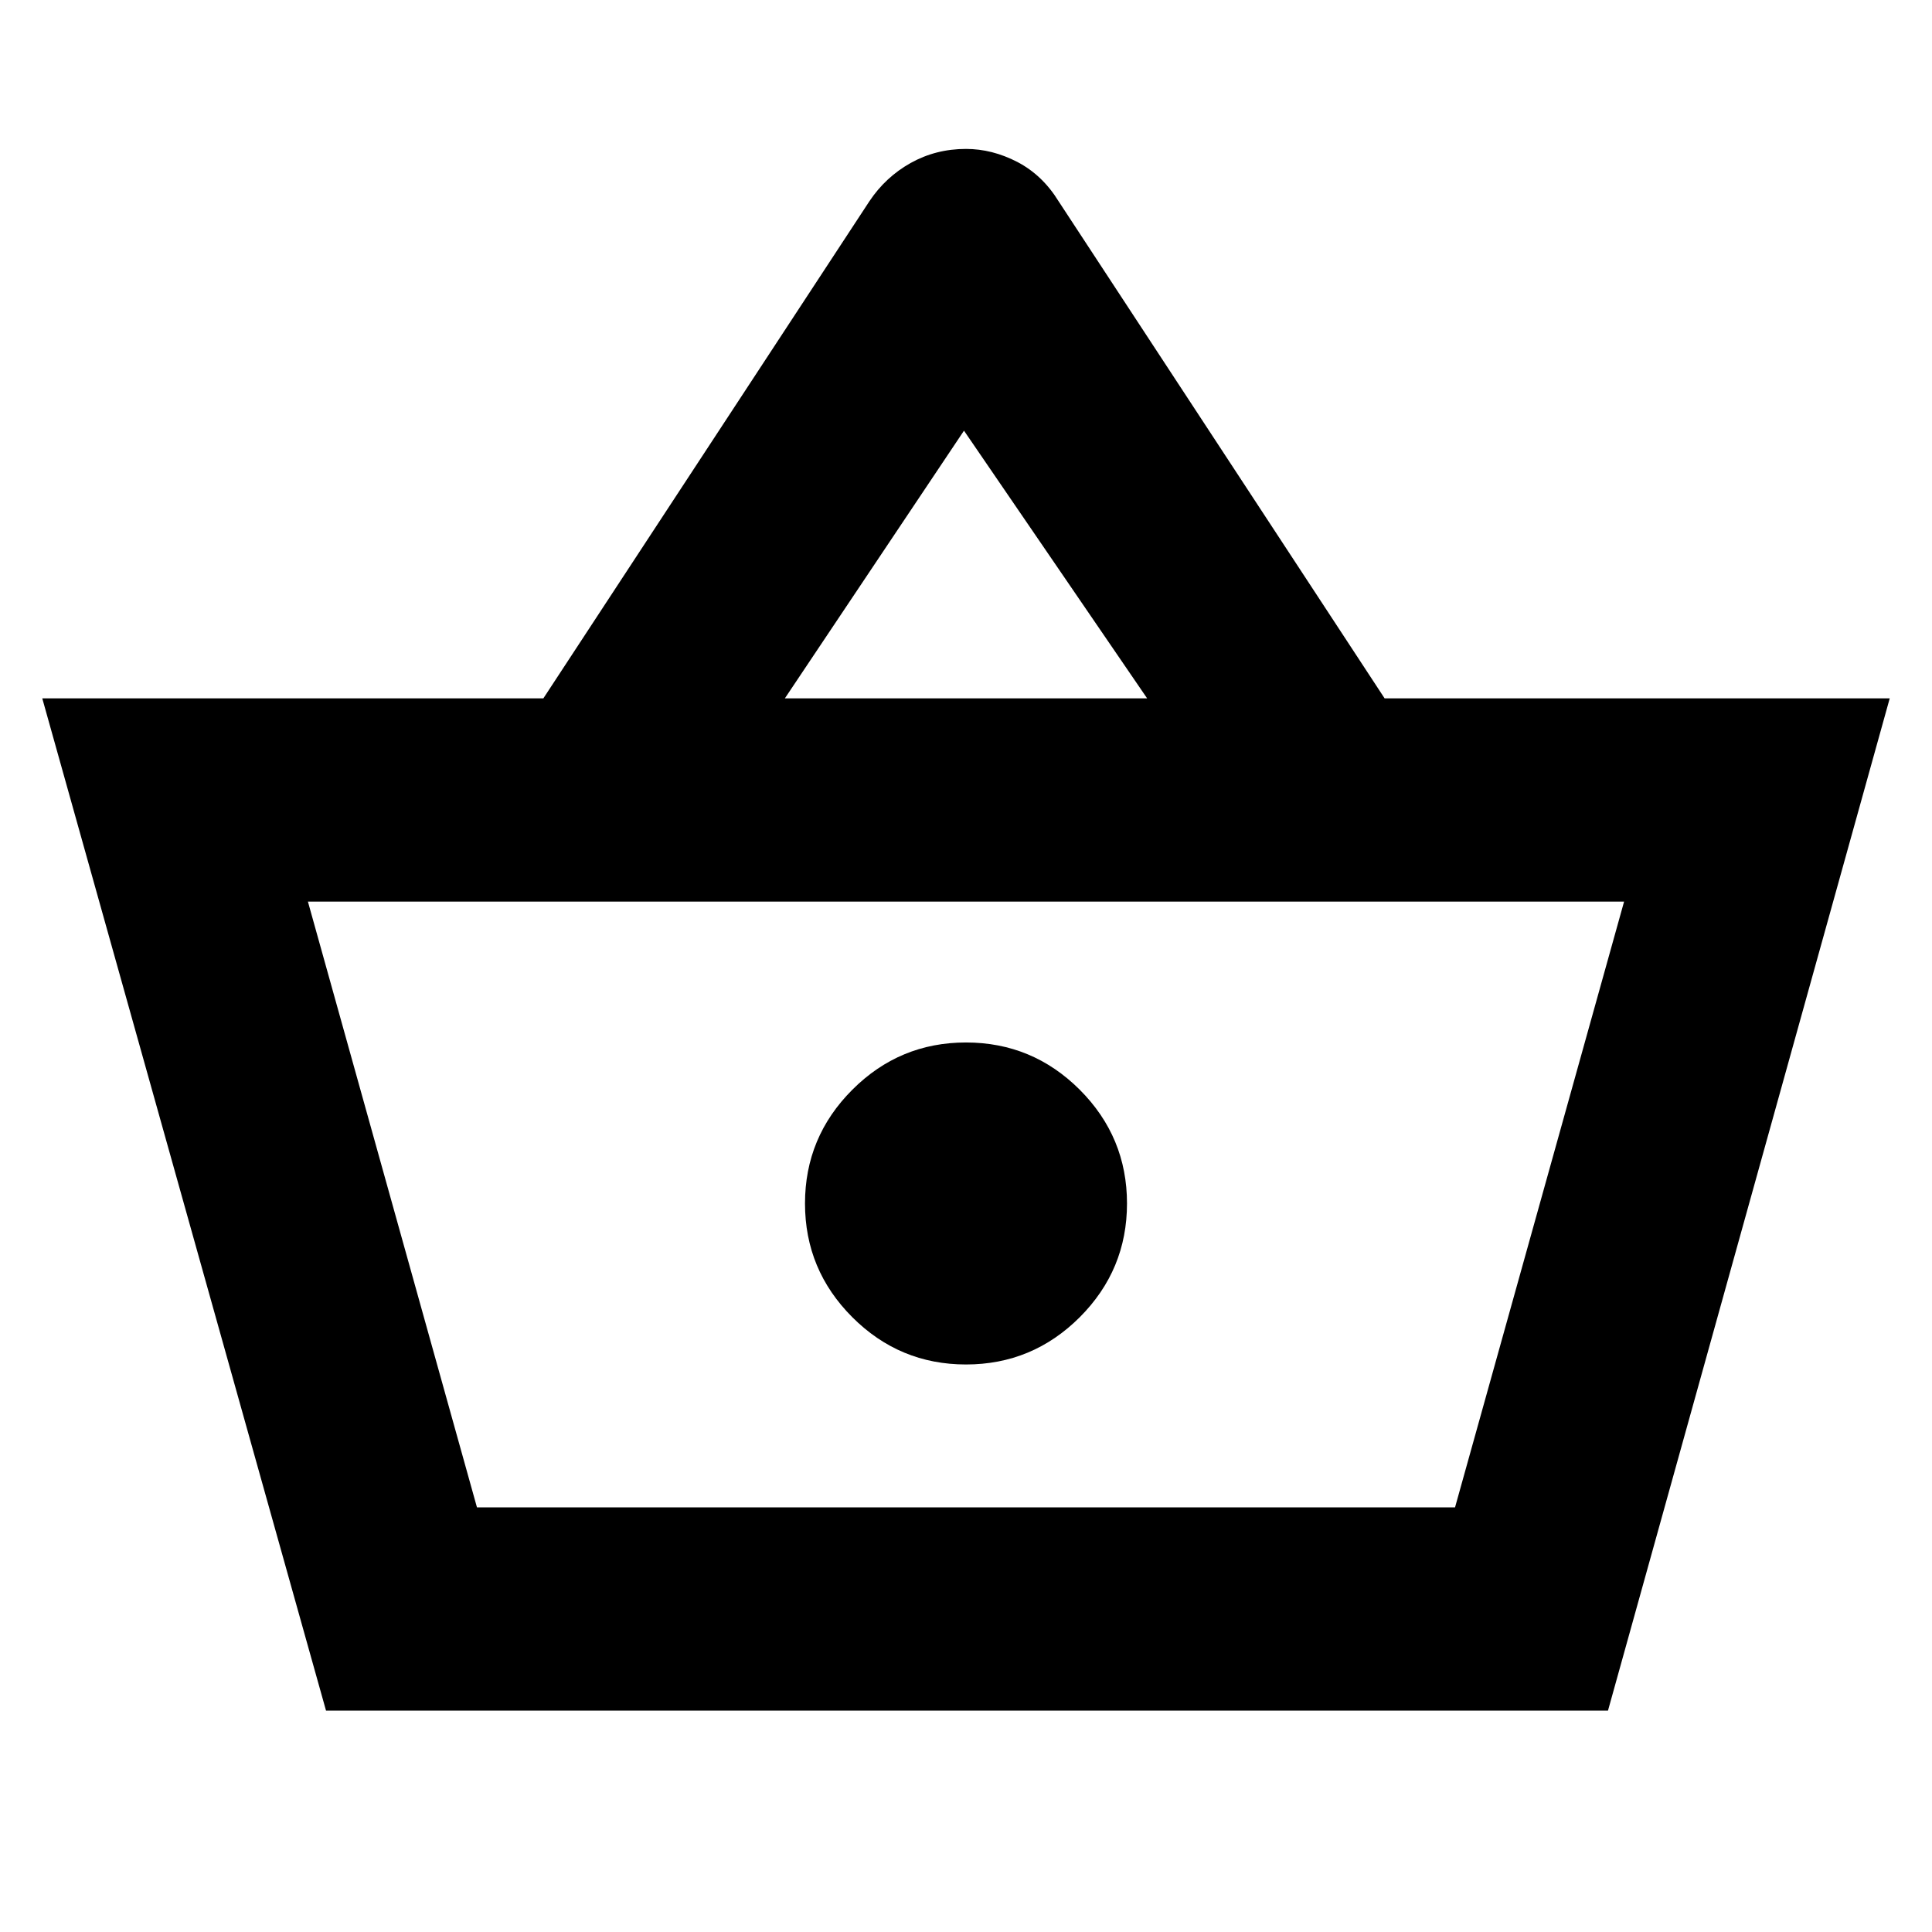 <svg xmlns="http://www.w3.org/2000/svg" height="24" width="24"><path d="M4.05 21.25.525 8.675H6.75L10.8 2.5q.2-.3.512-.475.313-.175.688-.175.325 0 .638.162.312.163.512.488l4.05 6.175h6.275l-3.5 12.575Zm5.7-12.575h4.5L11.975 5.35Zm-3.825 10.05h12.15-12.15ZM12 16.95q.825 0 1.413-.587.587-.588.587-1.413 0-.825-.587-1.413-.588-.587-1.413-.587-.825 0-1.412.587Q10 14.125 10 14.95q0 .825.588 1.413.587.587 1.412.587Zm-6.075 1.775h12.15l2.1-7.525H3.825Z"/></svg>